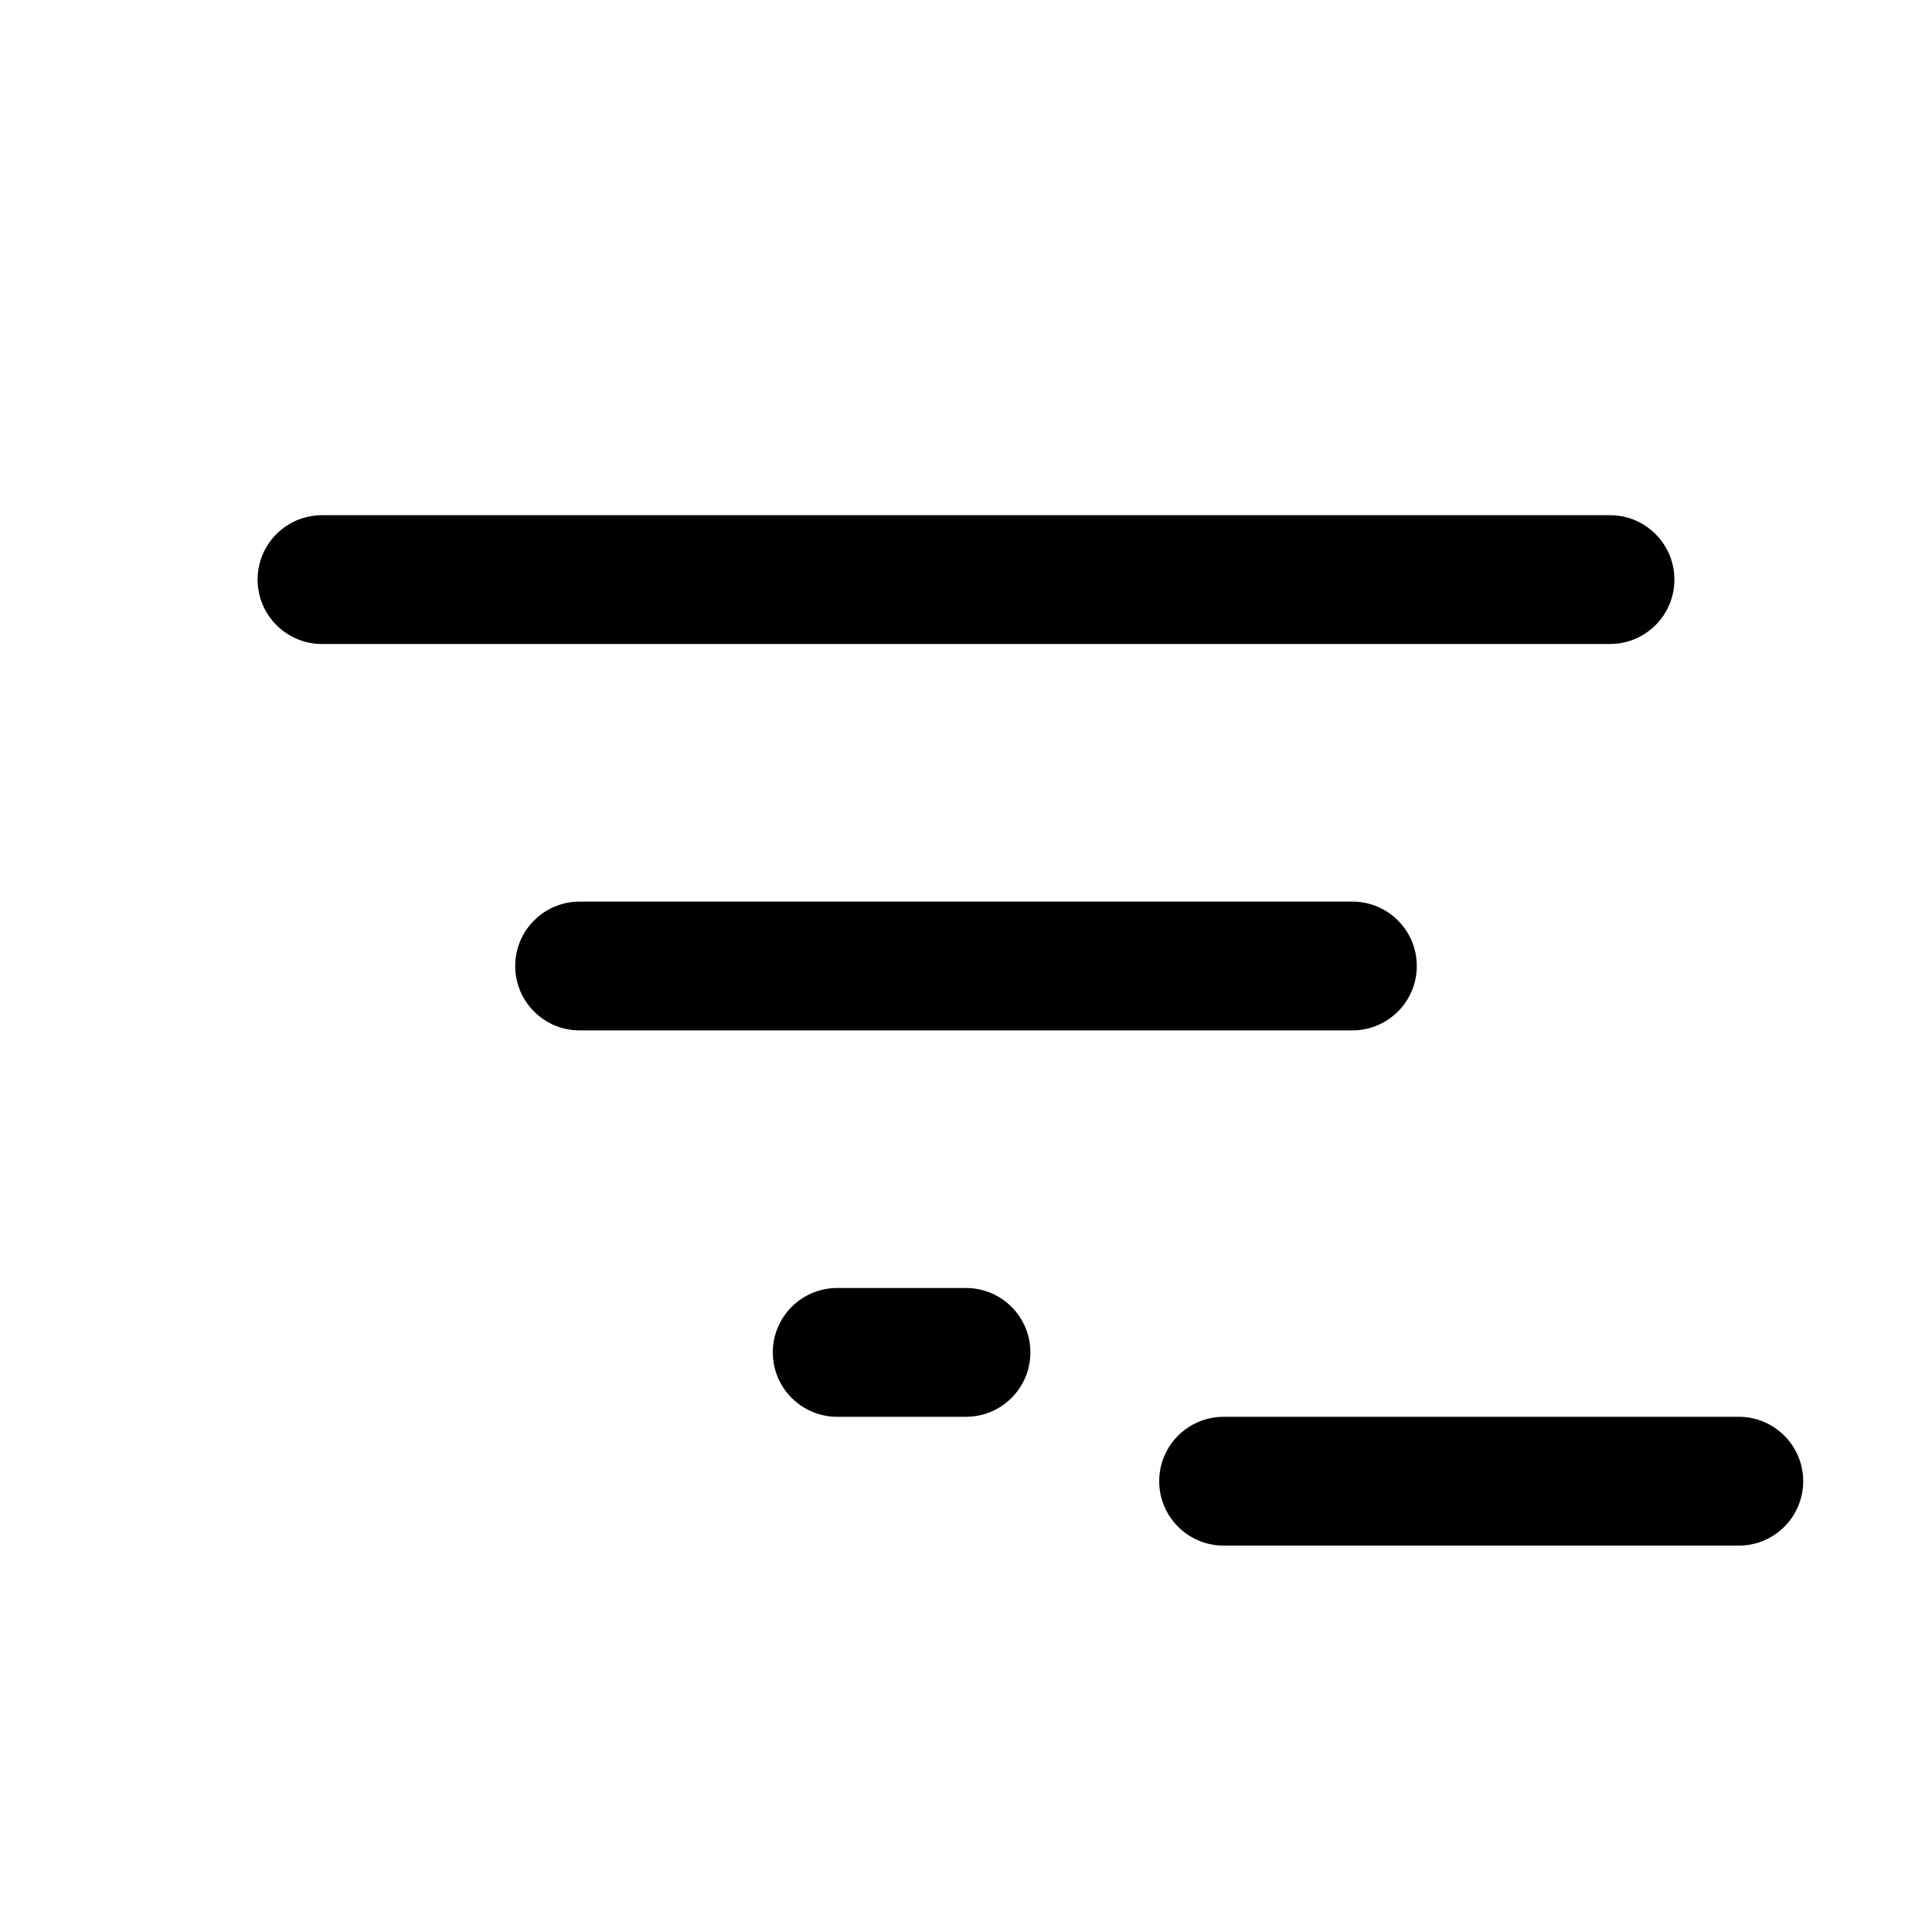 <?xml version="1.0" encoding="utf-8"?>
<svg width="15px" height="15px" viewBox="0 0 15 15" version="1.1" xmlns:xlink="http://www.w3.org/1999/xlink" xmlns="http://www.w3.org/2000/svg">
  <defs>
    <rect width="15" height="15" id="artboard_1" />
    <clipPath id="clip_1">
      <use xlink:href="#artboard_1" clip-rule="evenodd" />
    </clipPath>
  </defs>
  <g id="icon--filter-minus" clip-path="url(#clip_1)">
    <path d="M13.5 11C13.776 11 14 11.224 14 11.5C14 11.776 13.776 12 13.5 12L9.5 12C9.224 12 9 11.776 9 11.5C9 11.224 9.224 11 9.5 11L13.5 11ZM7.5 10C7.776 10 8 10.224 8 10.5C8 10.776 7.776 11 7.5 11L6.5 11C6.224 11 6 10.776 6 10.5C6 10.224 6.224 10 6.5 10L7.5 10ZM10.5 7C10.776 7 11 7.224 11 7.5C11 7.776 10.776 8 10.5 8L4.5 8C4.224 8 4 7.776 4 7.5C4 7.224 4.224 7 4.5 7L10.5 7ZM12.5 4C12.776 4 13 4.224 13 4.5C13 4.776 12.776 5 12.5 5L2.5 5C2.224 5 2 4.776 2 4.5C2 4.224 2.224 4 2.5 4L12.5 4Z" id="Shape" fill="#000000" fill-rule="evenodd" stroke="none" artboard="ce0137a9-0c45-4c63-967b-0810db6b2c12" />
  </g>
</svg>